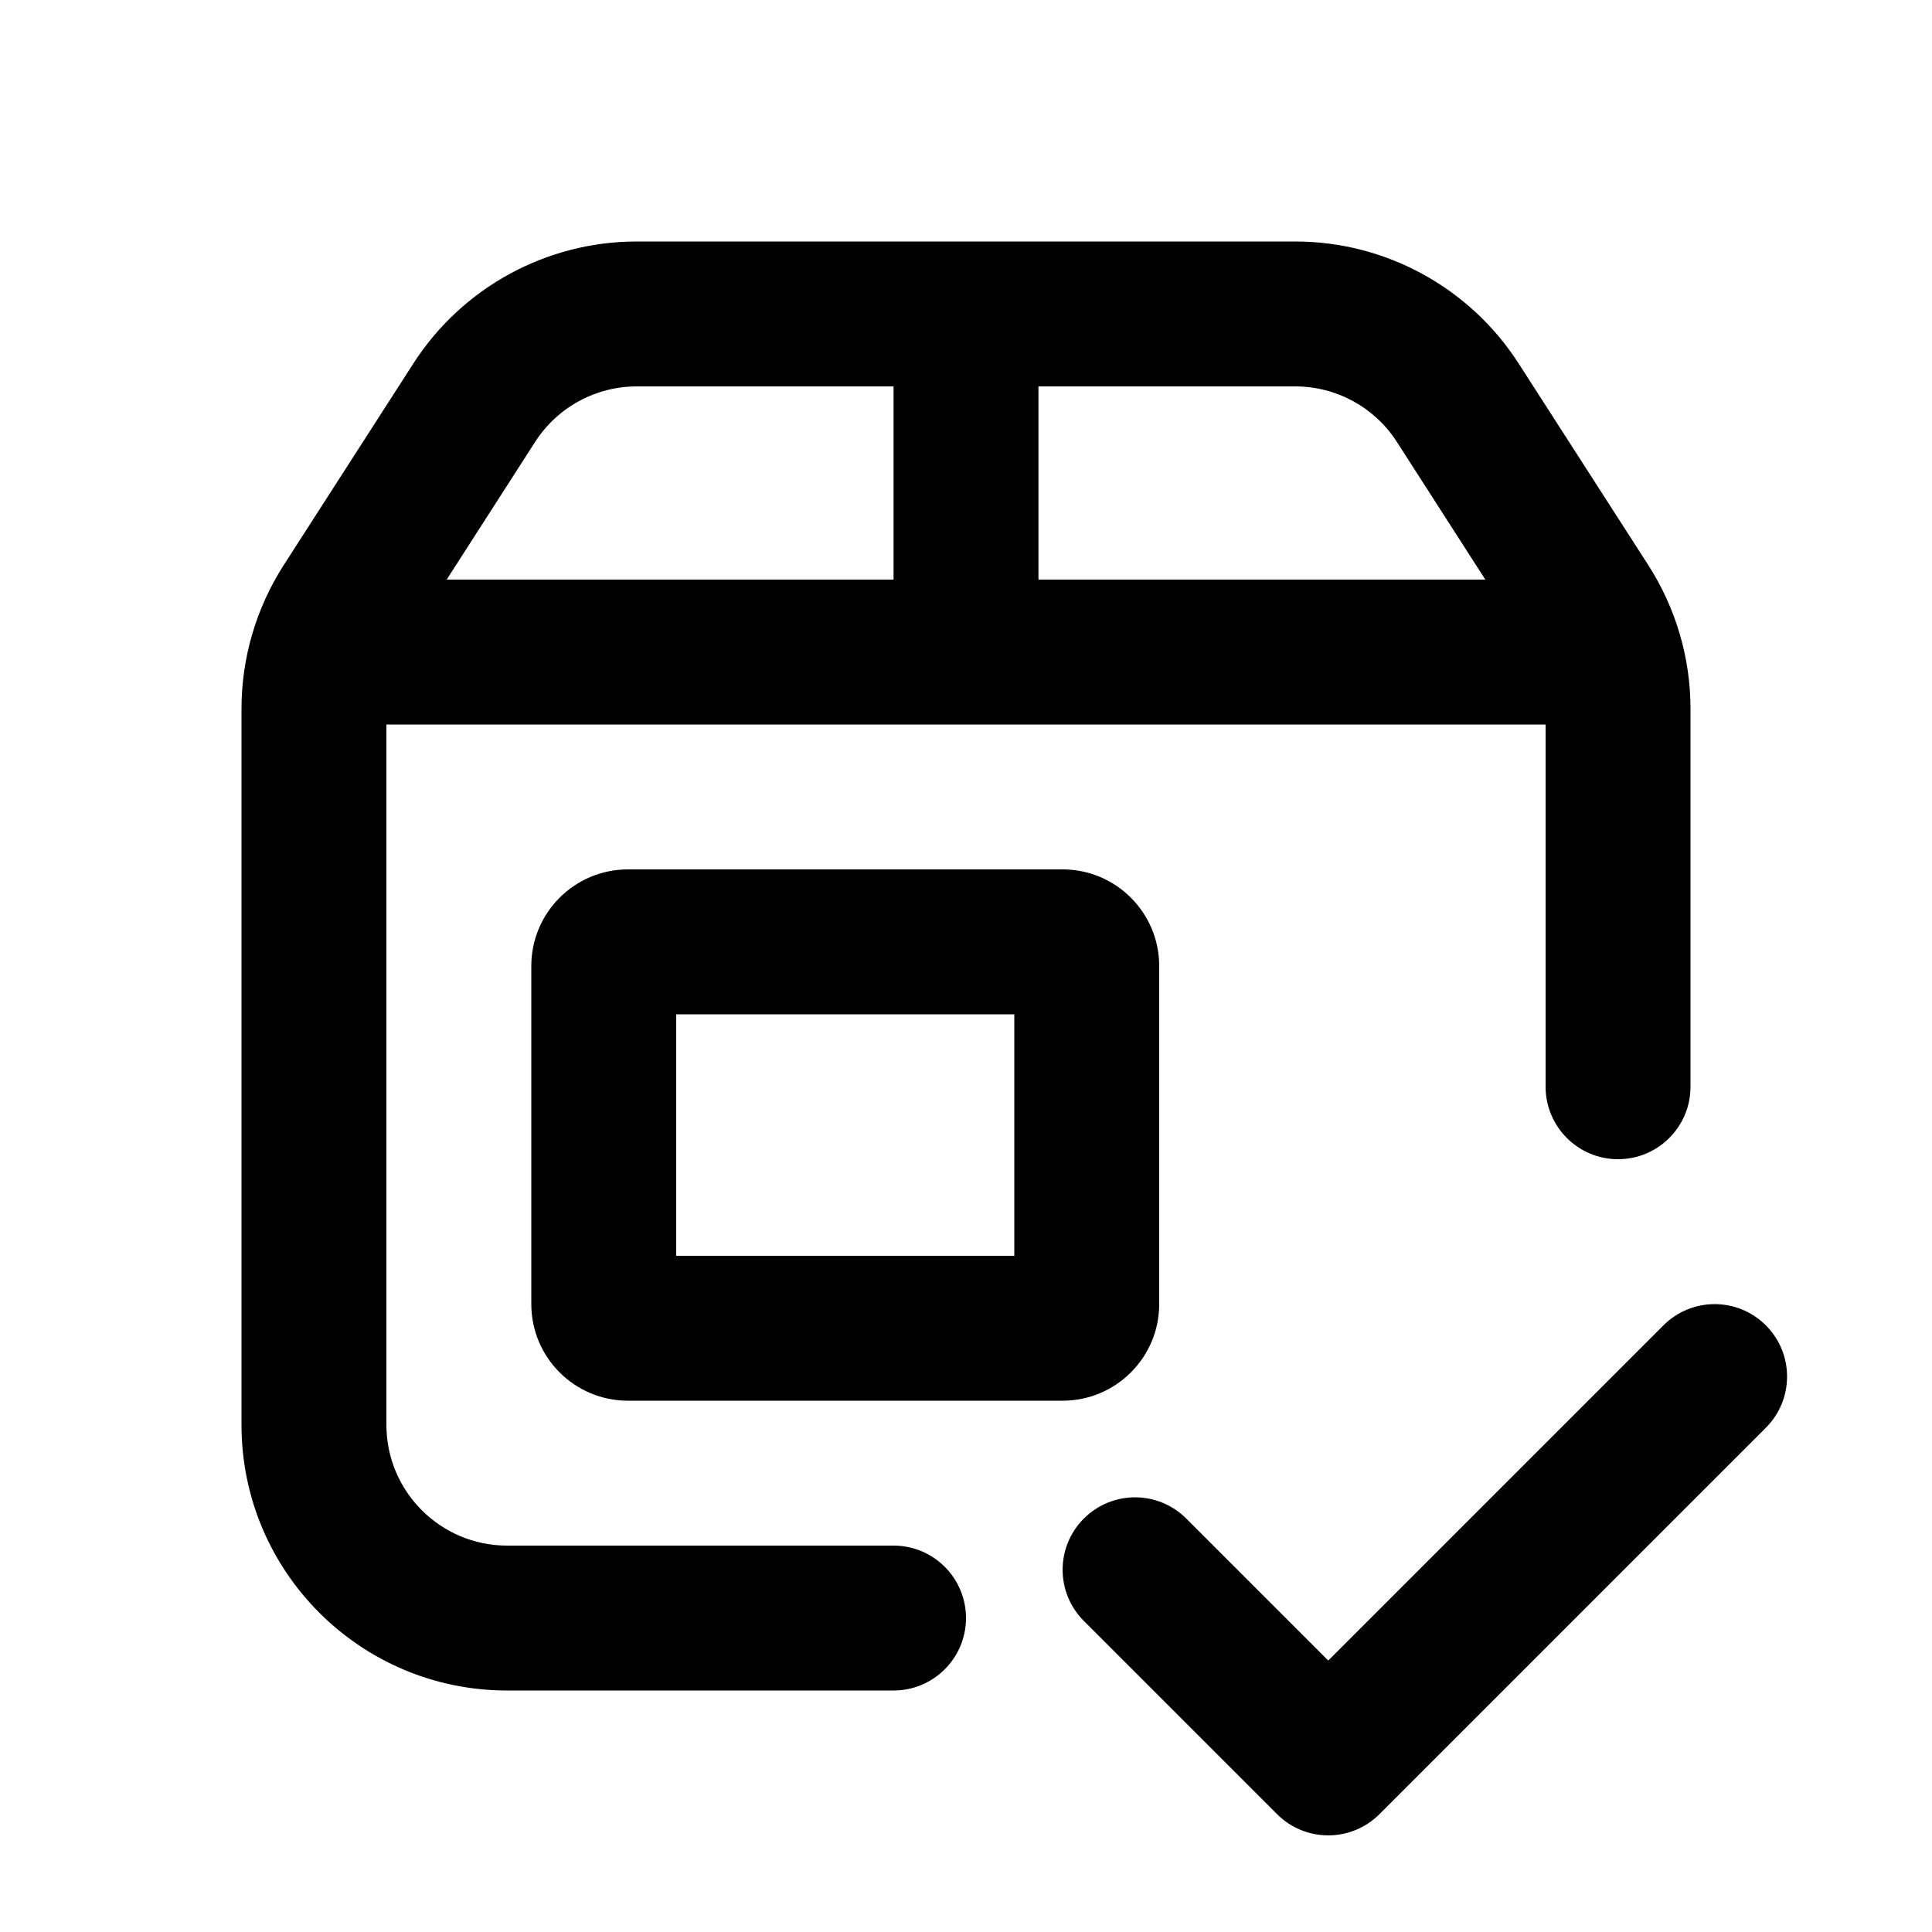 <svg xmlns="http://www.w3.org/2000/svg" viewBox="0 0 20 20"><path fill-rule="evenodd" d="M16 11.25v-3.75h-12v7.25c0 .69.56 1.25 1.25 1.25h4c.414 0 .75.336.75.75s-.336.75-.75.75h-4c-1.519 0-2.75-1.231-2.75-2.75v-7.413c0-.527.152-1.043.437-1.487l1.342-2.087c.506-.787 1.377-1.263 2.313-1.263h6.816c.936 0 1.807.476 2.313 1.263l1.342 2.087c.285.444.437.96.437 1.487v3.913c0 .414-.336.75-.75.75s-.75-.336-.75-.75Zm-10.46-6.676c.23-.358.627-.574 1.052-.574h2.658v2h-4.626l.916-1.426Zm9.836 1.426h-4.626v-2h2.658c.425 0 .822.216 1.052.574l.916 1.426Z"/><path d="M18.28 13.72c.293.293.293.767 0 1.06l-4 4c-.293.293-.767.293-1.06 0l-2-2c-.293-.293-.293-.767 0-1.06.293-.293.767-.293 1.06 0l1.47 1.47 3.47-3.47c.293-.293.767-.293 1.06 0Z"/><path fill-rule="evenodd" d="M6.5 9c-.552 0-1 .448-1 1v3.5c0 .552.448 1 1 1h4.5c.552 0 1-.448 1-1v-3.5c0-.552-.448-1-1-1h-4.5Zm.5 4v-2.5h3.5v2.5h-3.5Z"/></svg>